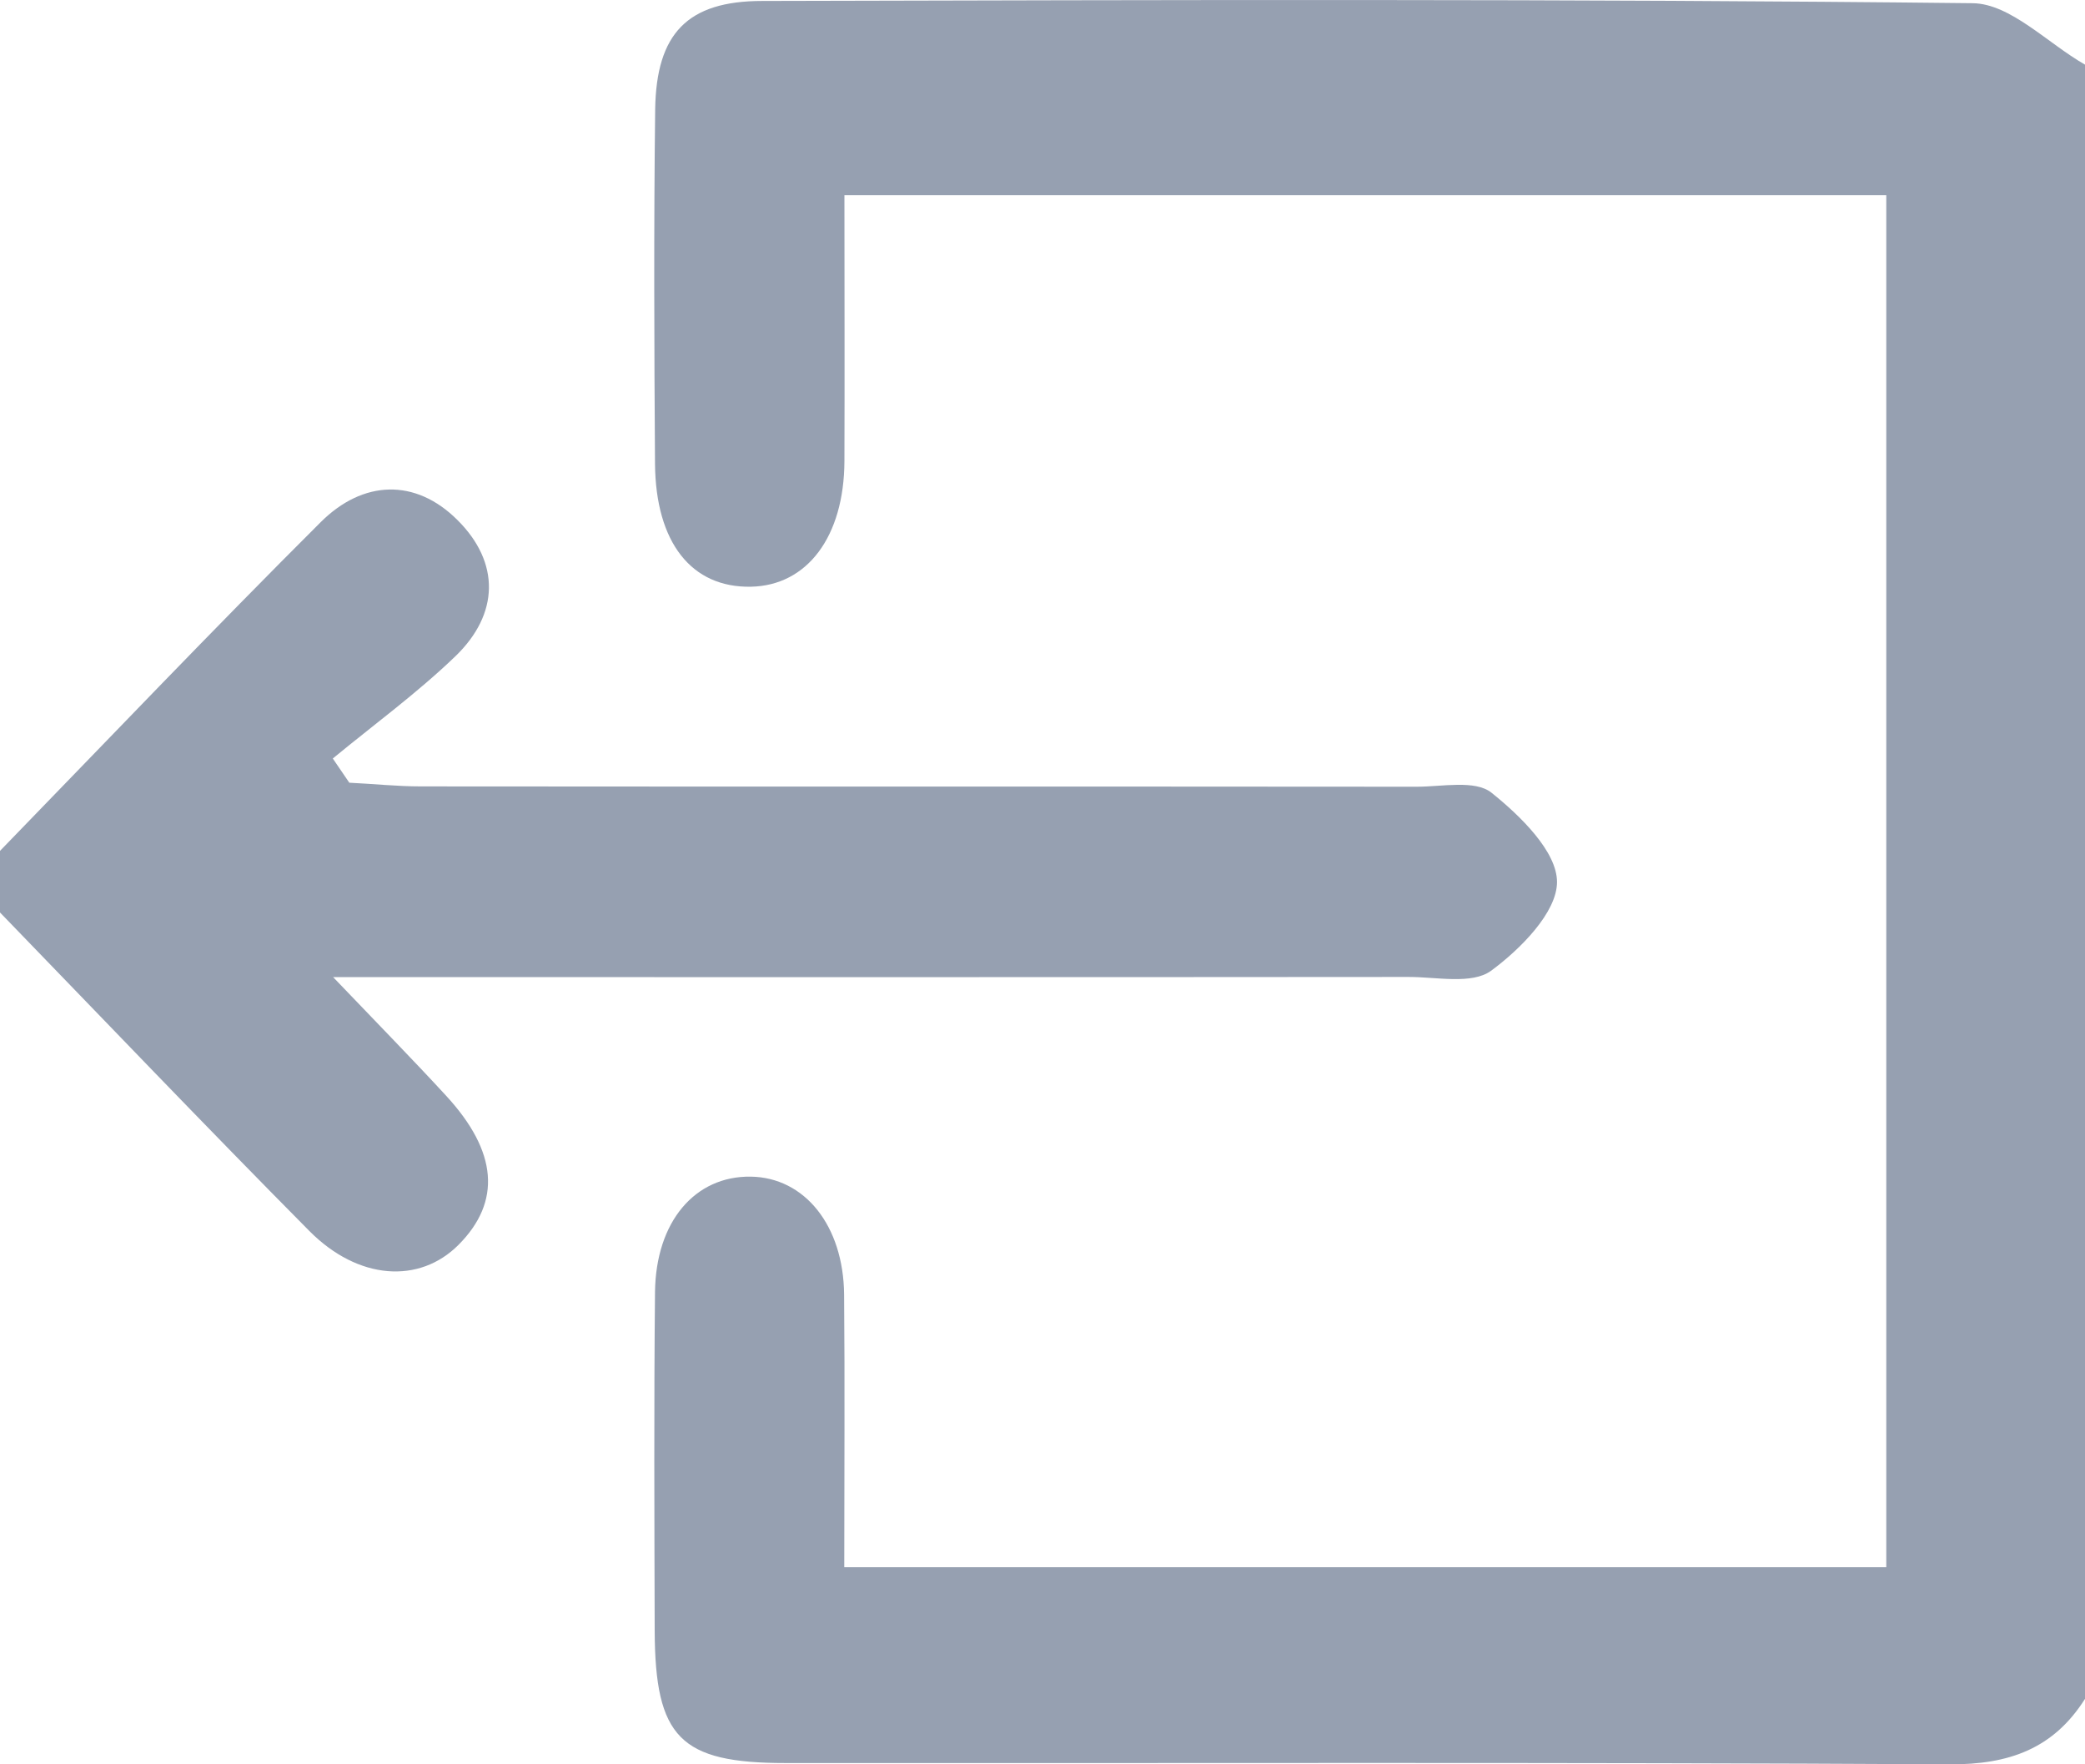 <svg width="13" height="11" viewBox="0 0 13 11" fill="none" xmlns="http://www.w3.org/2000/svg">
<path d="M13 10.592C12.803 10.903 12.526 11.002 12.157 11C9.737 10.986 7.317 10.994 4.897 10.992C4.24 10.992 4.085 10.832 4.082 10.169C4.08 9.465 4.077 8.76 4.084 8.056C4.089 7.615 4.334 7.331 4.681 7.336C5.017 7.341 5.259 7.641 5.263 8.071C5.268 8.628 5.264 9.184 5.264 9.771H11.761V1.217H5.265C5.265 1.771 5.267 2.323 5.265 2.875C5.263 3.346 5.033 3.651 4.682 3.658C4.313 3.665 4.088 3.385 4.084 2.891C4.079 2.154 4.076 1.419 4.085 0.682C4.092 0.209 4.286 0.006 4.753 0.006C7.269 -0 9.785 -0.008 12.3 0.02C12.535 0.023 12.767 0.27 13 0.403V10.592Z" fill="#96A0B1"/>
<path d="M0 5.305C0.665 4.62 1.324 3.929 2 3.255C2.262 2.994 2.589 2.979 2.853 3.243C3.118 3.507 3.114 3.827 2.839 4.092C2.601 4.321 2.331 4.518 2.075 4.729L2.178 4.88C2.327 4.887 2.476 4.903 2.625 4.903C4.694 4.905 6.764 4.903 8.833 4.905C8.992 4.905 9.197 4.861 9.299 4.942C9.479 5.086 9.708 5.309 9.708 5.499C9.708 5.688 9.48 5.918 9.296 6.053C9.177 6.139 8.958 6.091 8.783 6.091C6.589 6.093 4.395 6.092 2.077 6.092C2.36 6.388 2.574 6.606 2.781 6.831C3.103 7.18 3.127 7.492 2.859 7.761C2.615 8.006 2.234 7.982 1.929 7.675C1.28 7.02 0.642 6.352 0 5.689V5.305H0Z" fill="#96A0B1"/>
</svg>

